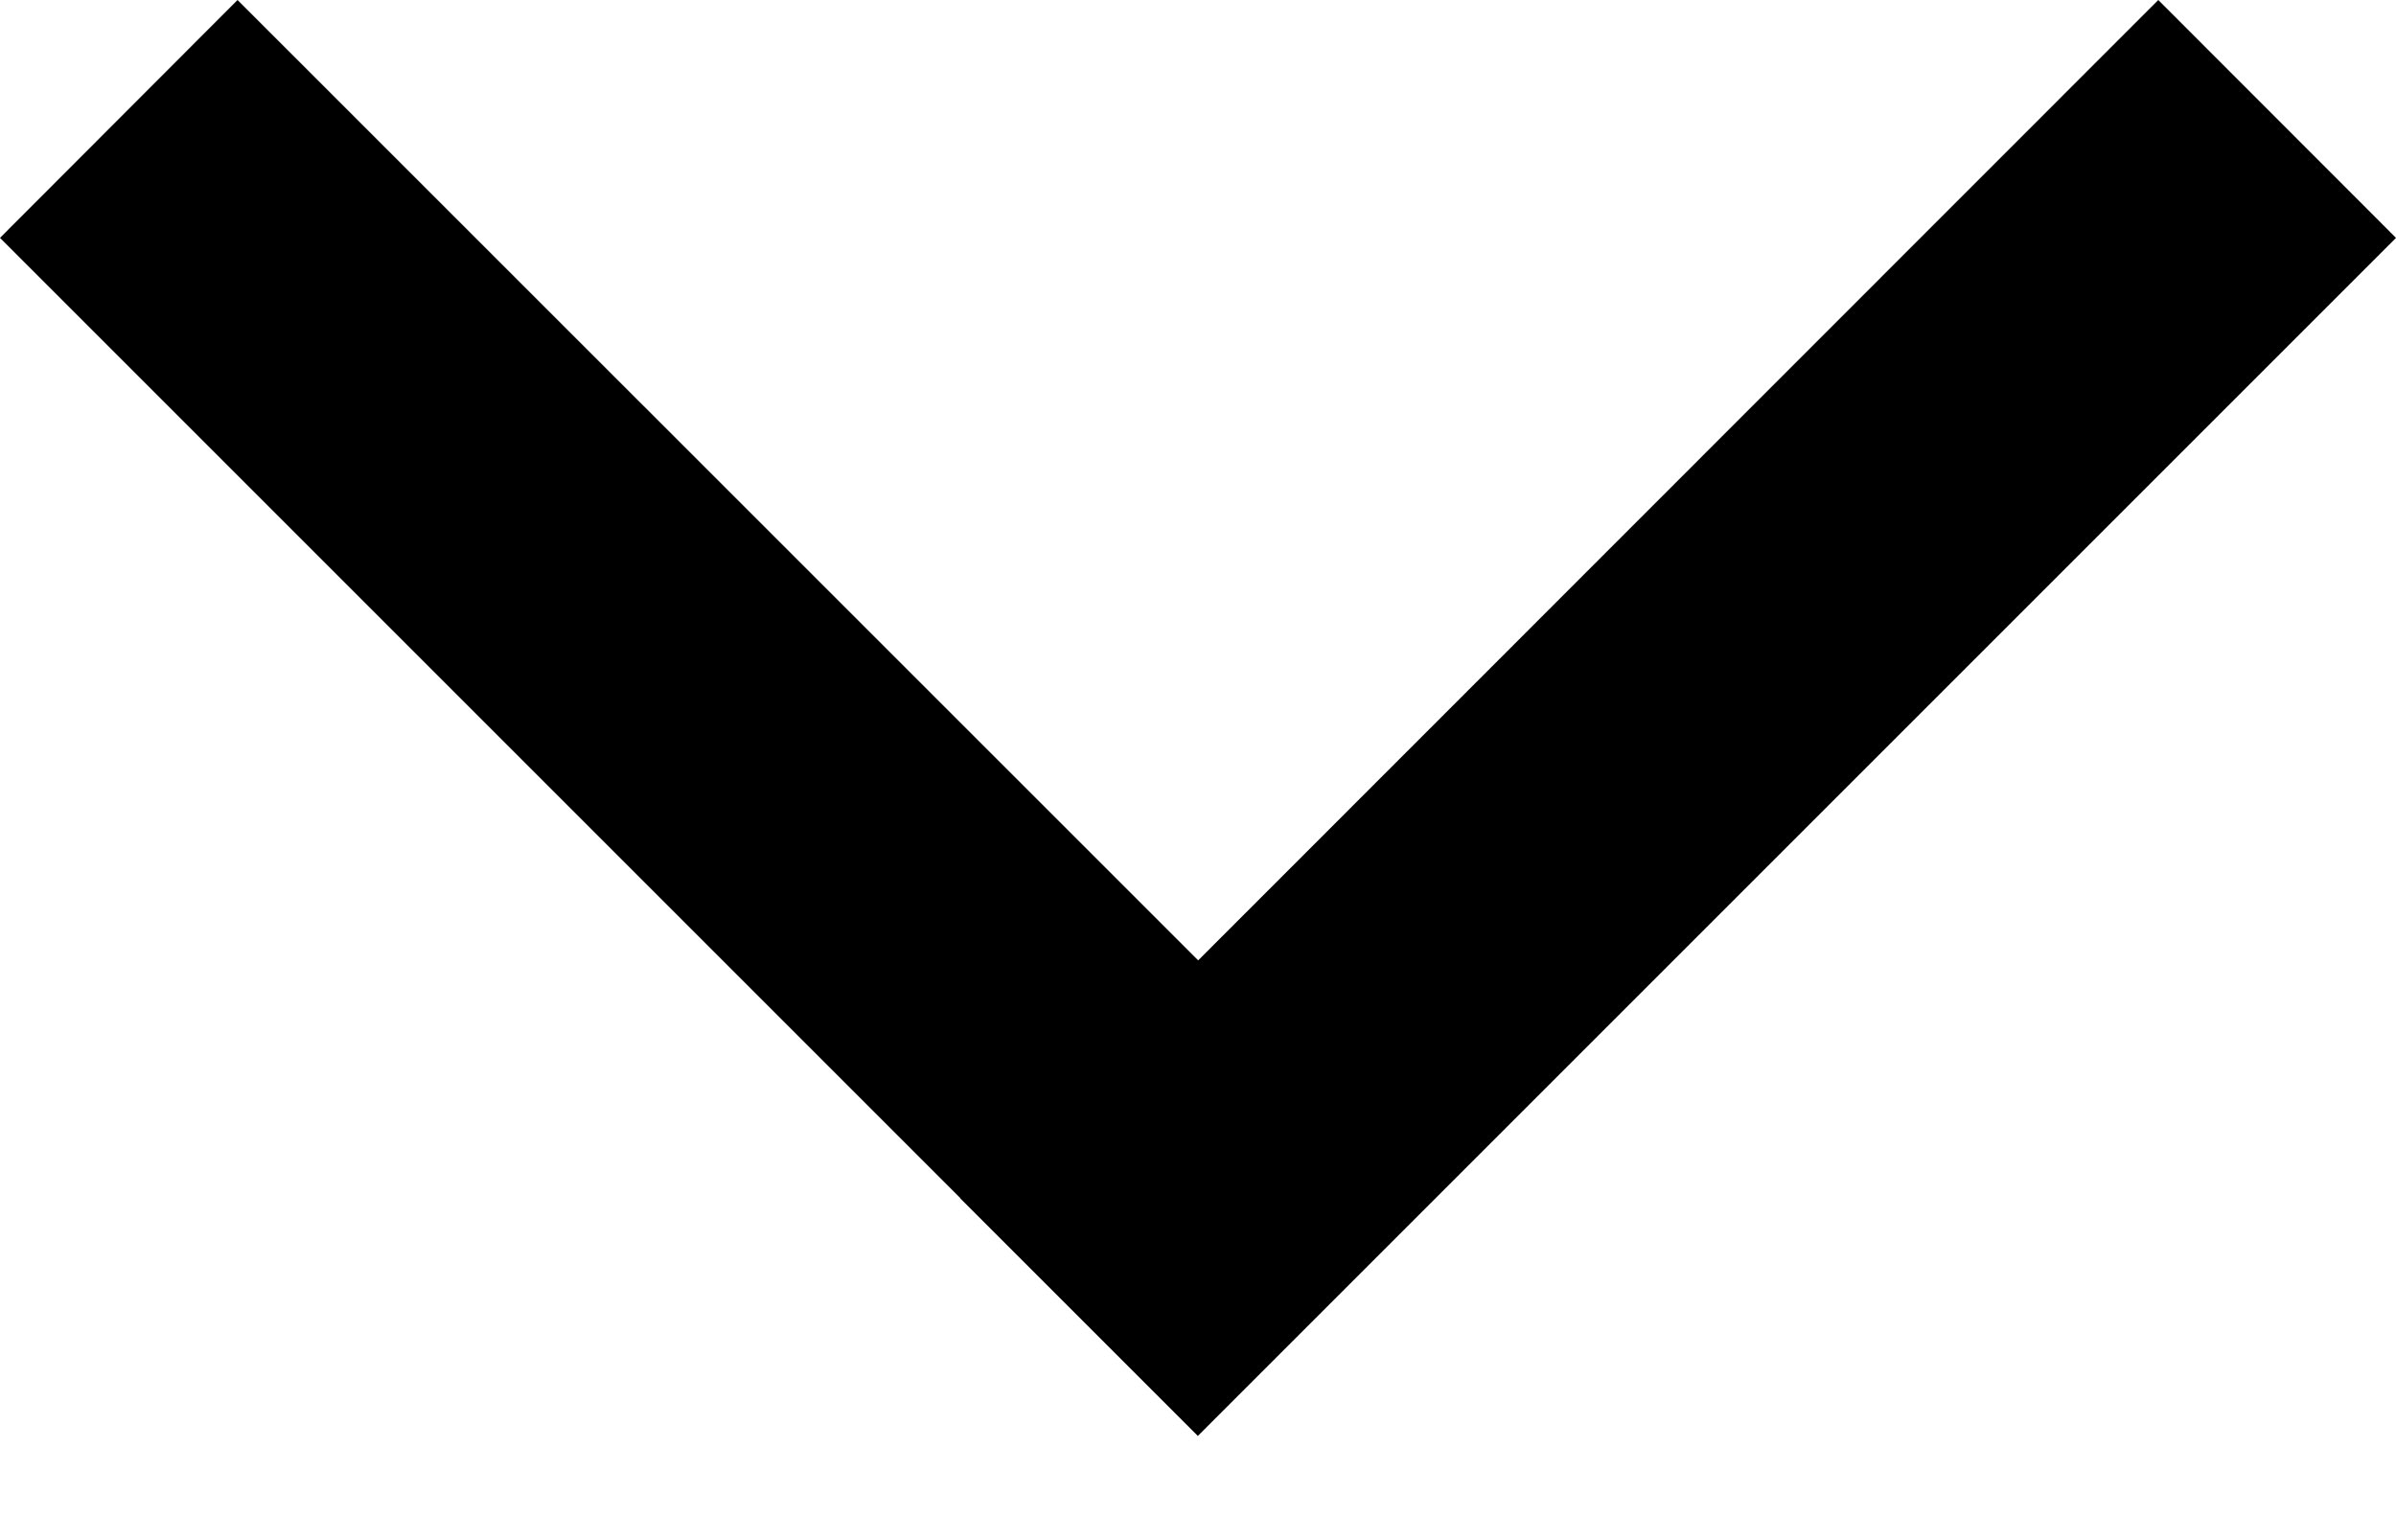 <svg width="14" height="9" viewBox="0 0 14 9" fill="none" xmlns="http://www.w3.org/2000/svg"><path fill-rule="evenodd" clip-rule="evenodd" d="M7 8.39L8.39 7 14 1.39 12.611 0l-5.61 5.612L1.388 0 0 1.39l5.612 5.612H5.61L7 8.392v-.002z" fill="93373"/></svg>